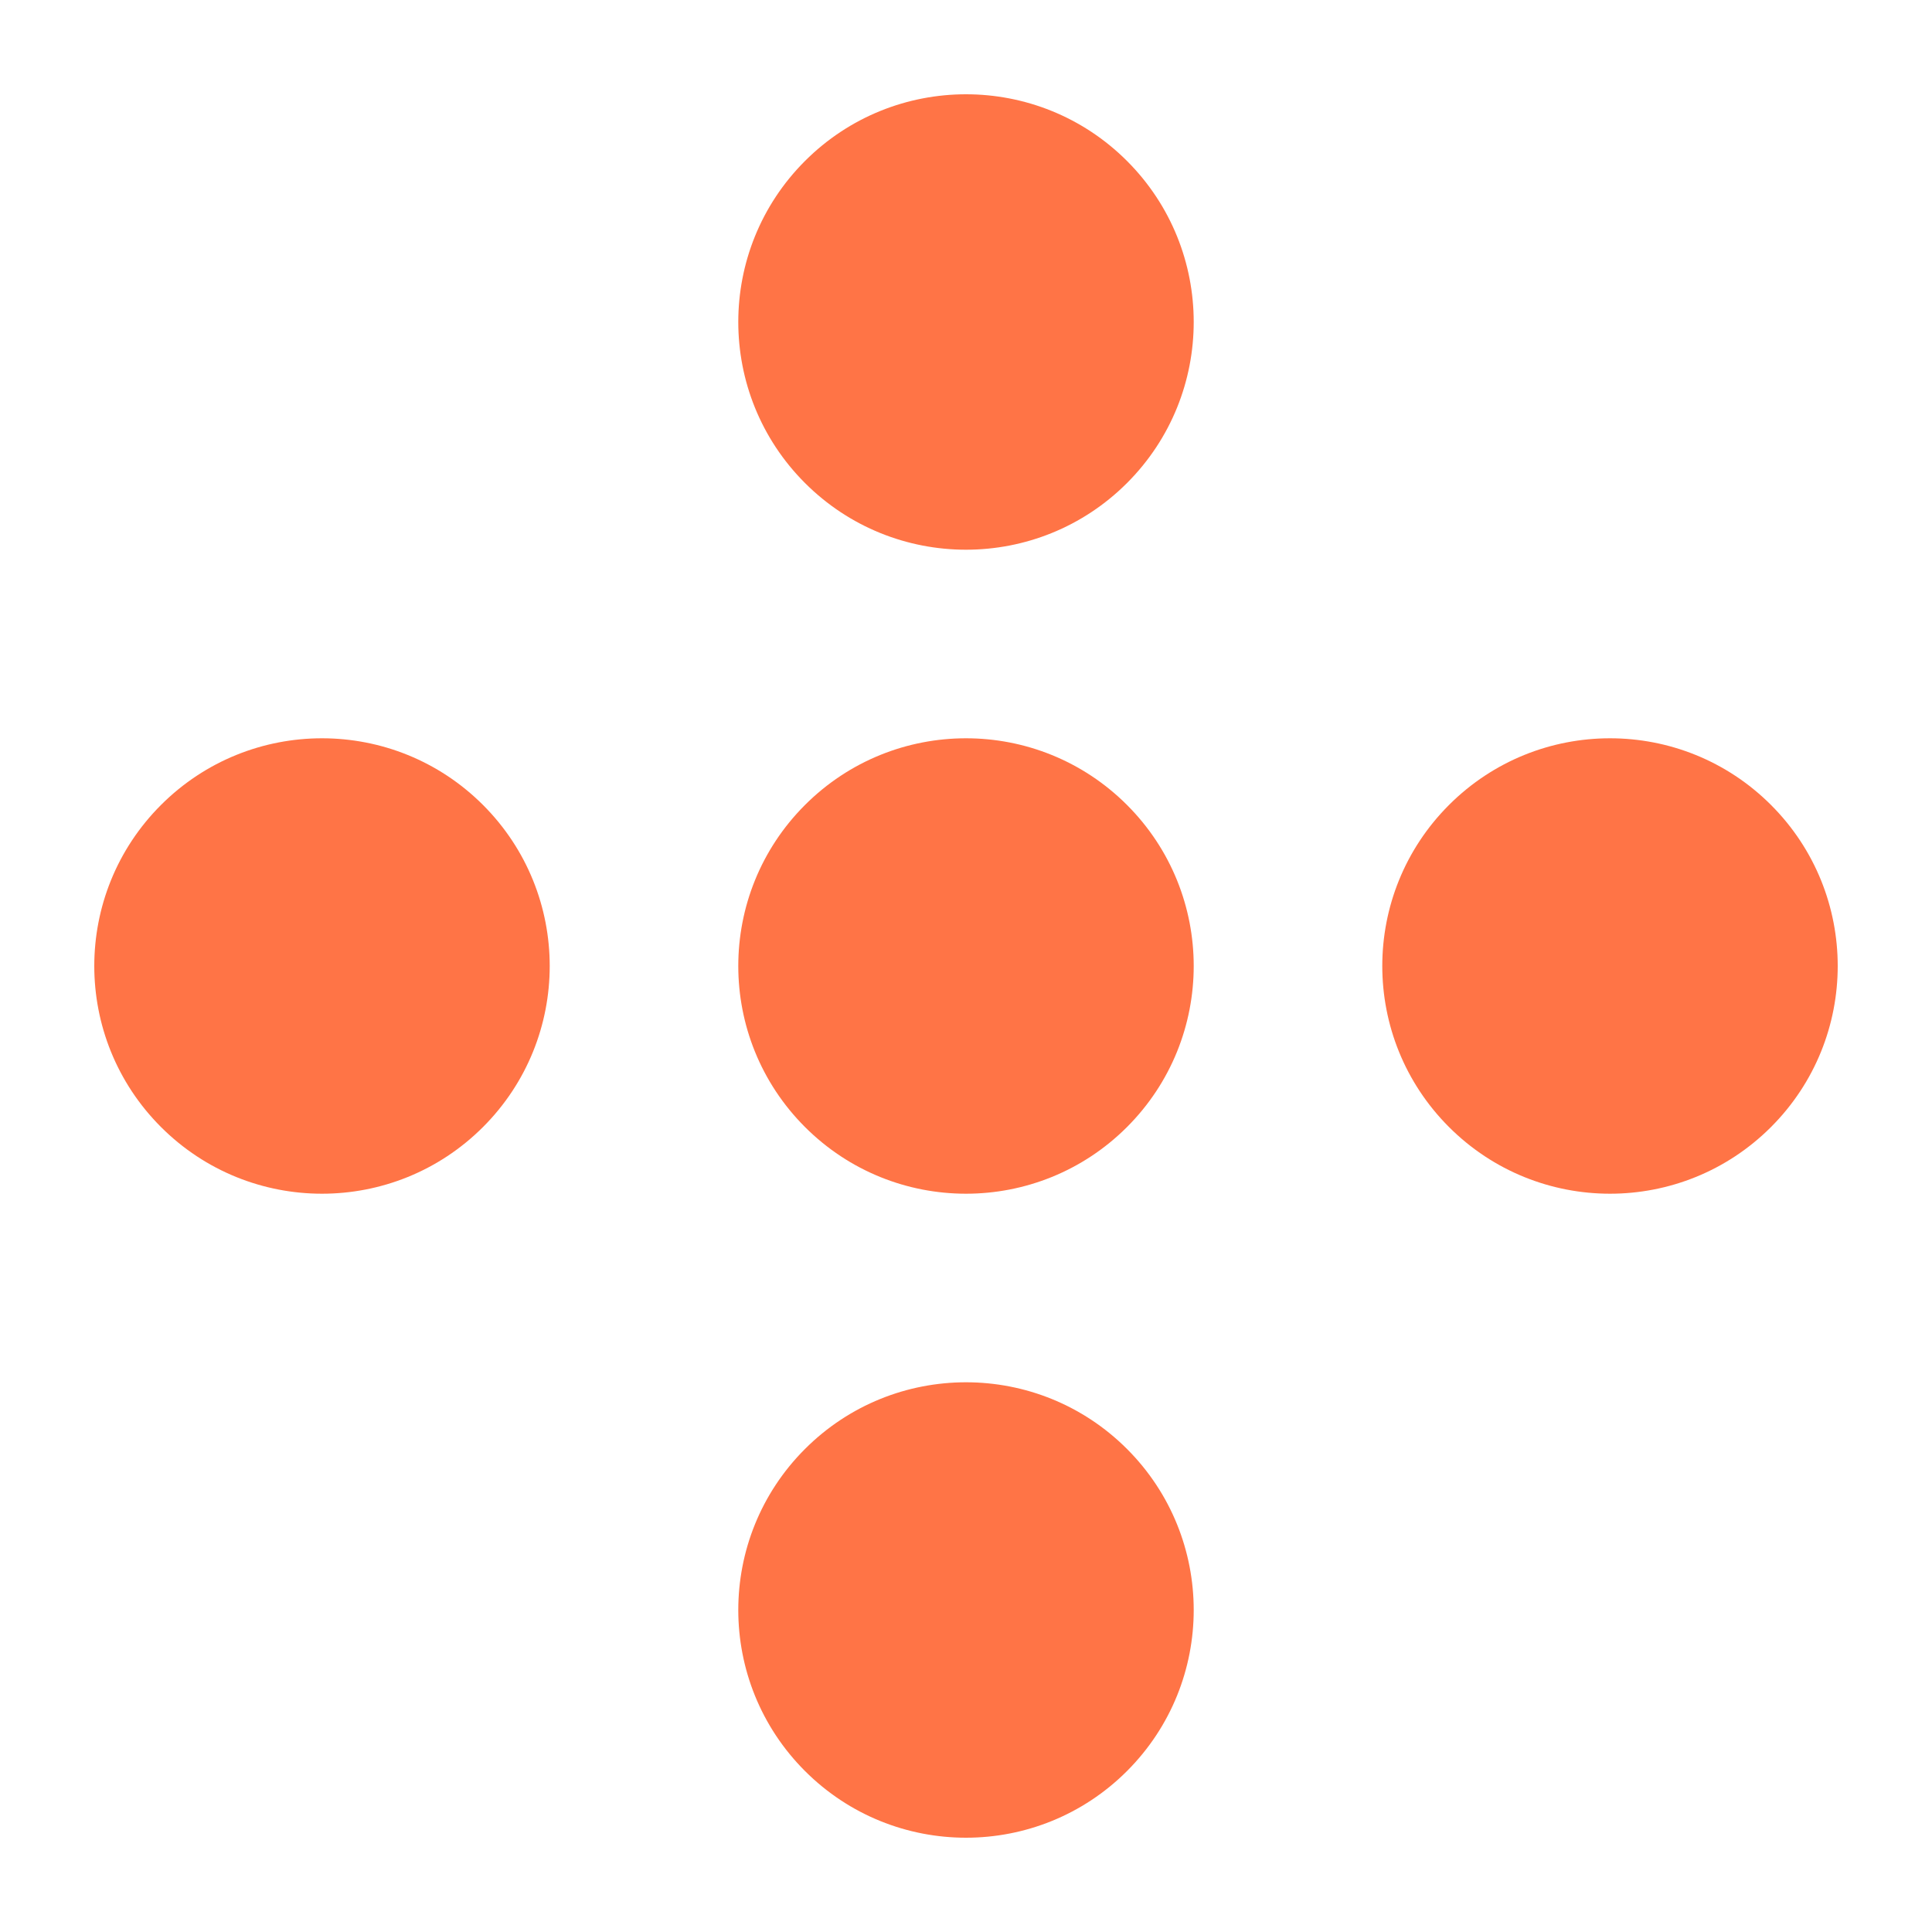<svg width="30" height="30" viewBox="0 0 30 30" fill="none" xmlns="http://www.w3.org/2000/svg">
<g id="Group 5088">
<g id="Group 5073">
<circle id="Ellipse 82" cx="5" cy="15" r="3.536" transform="rotate(45 5 15)" fill="#FF7446"/>
<circle id="Ellipse 87" cx="15" cy="5" r="3.536" transform="rotate(45 15 5)" fill="#FF7446"/>
<circle id="Ellipse 86" cx="15" cy="25" r="3.536" transform="rotate(45 15 25)" fill="#FF7446"/>
<circle id="Ellipse 89" cx="15" cy="15" r="3.536" transform="rotate(45 15 15)" fill="#FF7446"/>
<circle id="Ellipse 88" cx="25" cy="15" r="3.536" transform="rotate(45 25 15)" fill="#FF7446"/>
</g>
</g>
</svg>
